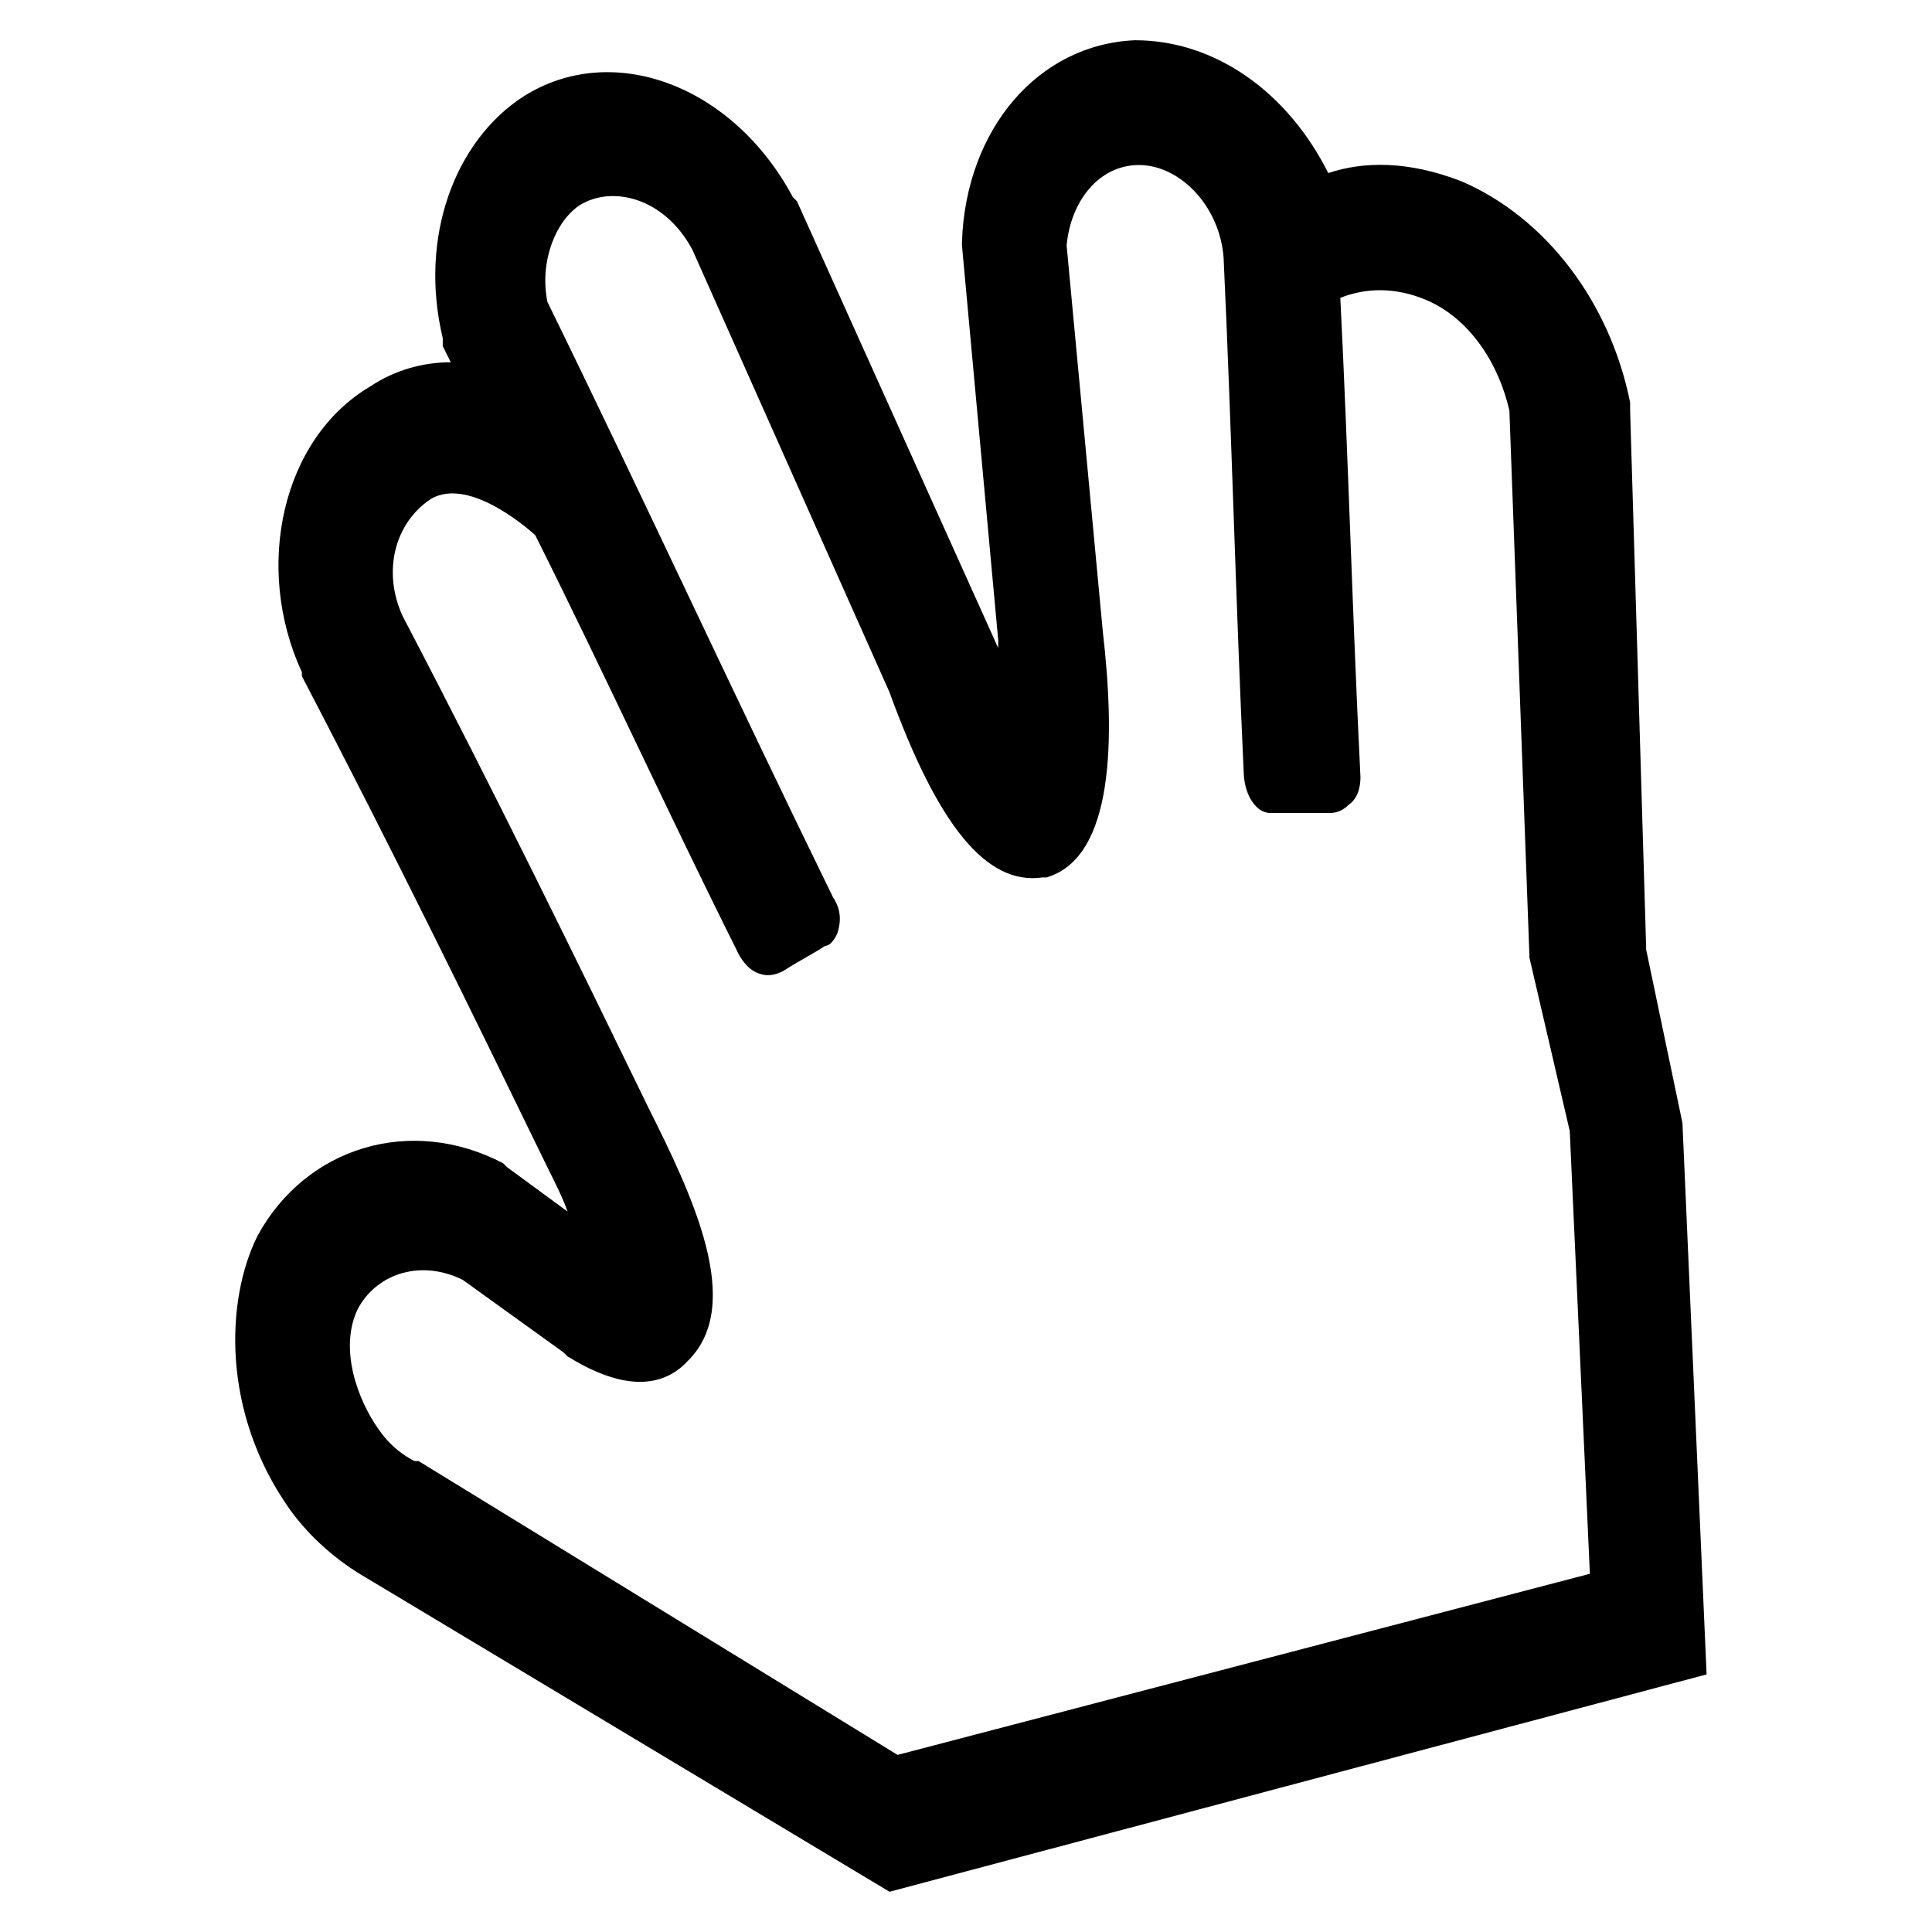 <?xml version="1.0" encoding="utf-8"?>
<!-- Generator: Adobe Illustrator 22.0.1, SVG Export Plug-In . SVG Version: 6.00 Build 0)  -->
<svg version="1.1" id="Calque_1" xmlns="http://www.w3.org/2000/svg" xmlns:xlink="http://www.w3.org/1999/xlink" x="0px" y="0px"
	 viewBox="0 0 48 48" style="enable-background:new 0 0 48 48;" xml:space="preserve">
<path d="M41.8,27.9l-0.9-4.3l-0.4-13.4l0-0.2c-0.5-2.5-2.1-4.6-4.2-5.5c-1.3-0.5-2.4-0.5-3.3-0.2C32,2.3,30.2,1,28.2,1
	c-2.4,0.1-4.2,2.2-4.3,5l0,0.1l0.9,9.8l0,0c0,0.1,0,0.1,0,0.2L19.8,5l-0.1-0.1C18.2,2.1,15.2,1,13,2.4c-1.7,1.1-2.6,3.5-2,6l0,0.2
	l0.2,0.4c-0.7,0-1.4,0.2-2,0.6c-2.2,1.3-2.9,4.5-1.7,7.1l0,0.1c2.3,4.4,4.3,8.5,6.1,12.2c0.2,0.4,0.4,0.8,0.5,1.1l-1.5-1.1l-0.1-0.1
	c-2.3-1.2-4.9-0.4-6.1,1.8c-0.8,1.6-0.9,4.4,0.8,6.8c0.5,0.7,1.2,1.3,1.9,1.7L22.1,47l20.3-5.4L41.8,27.9z M22.3,43.6l-11.9-7.3
	l-0.1,0c-0.4-0.2-0.7-0.5-0.9-0.8c-0.5-0.7-1-2-0.5-3c0.5-0.9,1.6-1.2,2.6-0.7l2.5,1.8l0.1,0.1c0.5,0.3,2,1.2,3,0.1
	c1.4-1.4,0.1-4.1-1-6.3c-1.8-3.7-3.8-7.8-6.1-12.2c-0.5-1.1-0.2-2.3,0.7-2.9c1-0.6,2.6,0.9,2.6,0.9c1.7,3.4,3.3,6.9,5,10.3
	c0,0,0.2,0.5,0.6,0.6c0.3,0.1,0.6-0.1,0.6-0.1c0.3-0.2,0.7-0.4,1-0.6c0.1,0,0.2-0.1,0.3-0.3c0.1-0.3,0.1-0.6-0.1-0.9
	c-2.4-4.9-4.7-9.9-7.1-14.8c-0.2-1,0.2-2,0.8-2.4c0.8-0.5,2.1-0.2,2.8,1.1l4.9,11c1.2,3.3,2.4,4.8,3.8,4.6c0,0,0.1,0,0.1,0
	c1.7-0.5,1.7-3.5,1.4-6.1l-0.9-9.6c0.1-1.1,0.8-2,1.8-2c1,0,2,1,2.1,2.3c0.2,4.3,0.3,8.5,0.5,12.8c0,0,0,0.4,0.2,0.7
	c0.2,0.3,0.4,0.3,0.5,0.3c0.5,0,0.9,0,1.4,0c0.1,0,0.3,0,0.5-0.2c0.3-0.2,0.3-0.6,0.3-0.7c-0.2-4-0.3-7.9-0.5-11.9
	c0.5-0.2,1.2-0.3,2,0c1.1,0.4,1.9,1.5,2.2,2.8L38,23.8l1,4.3l0.5,11L22.3,43.6z"/>
</svg>
